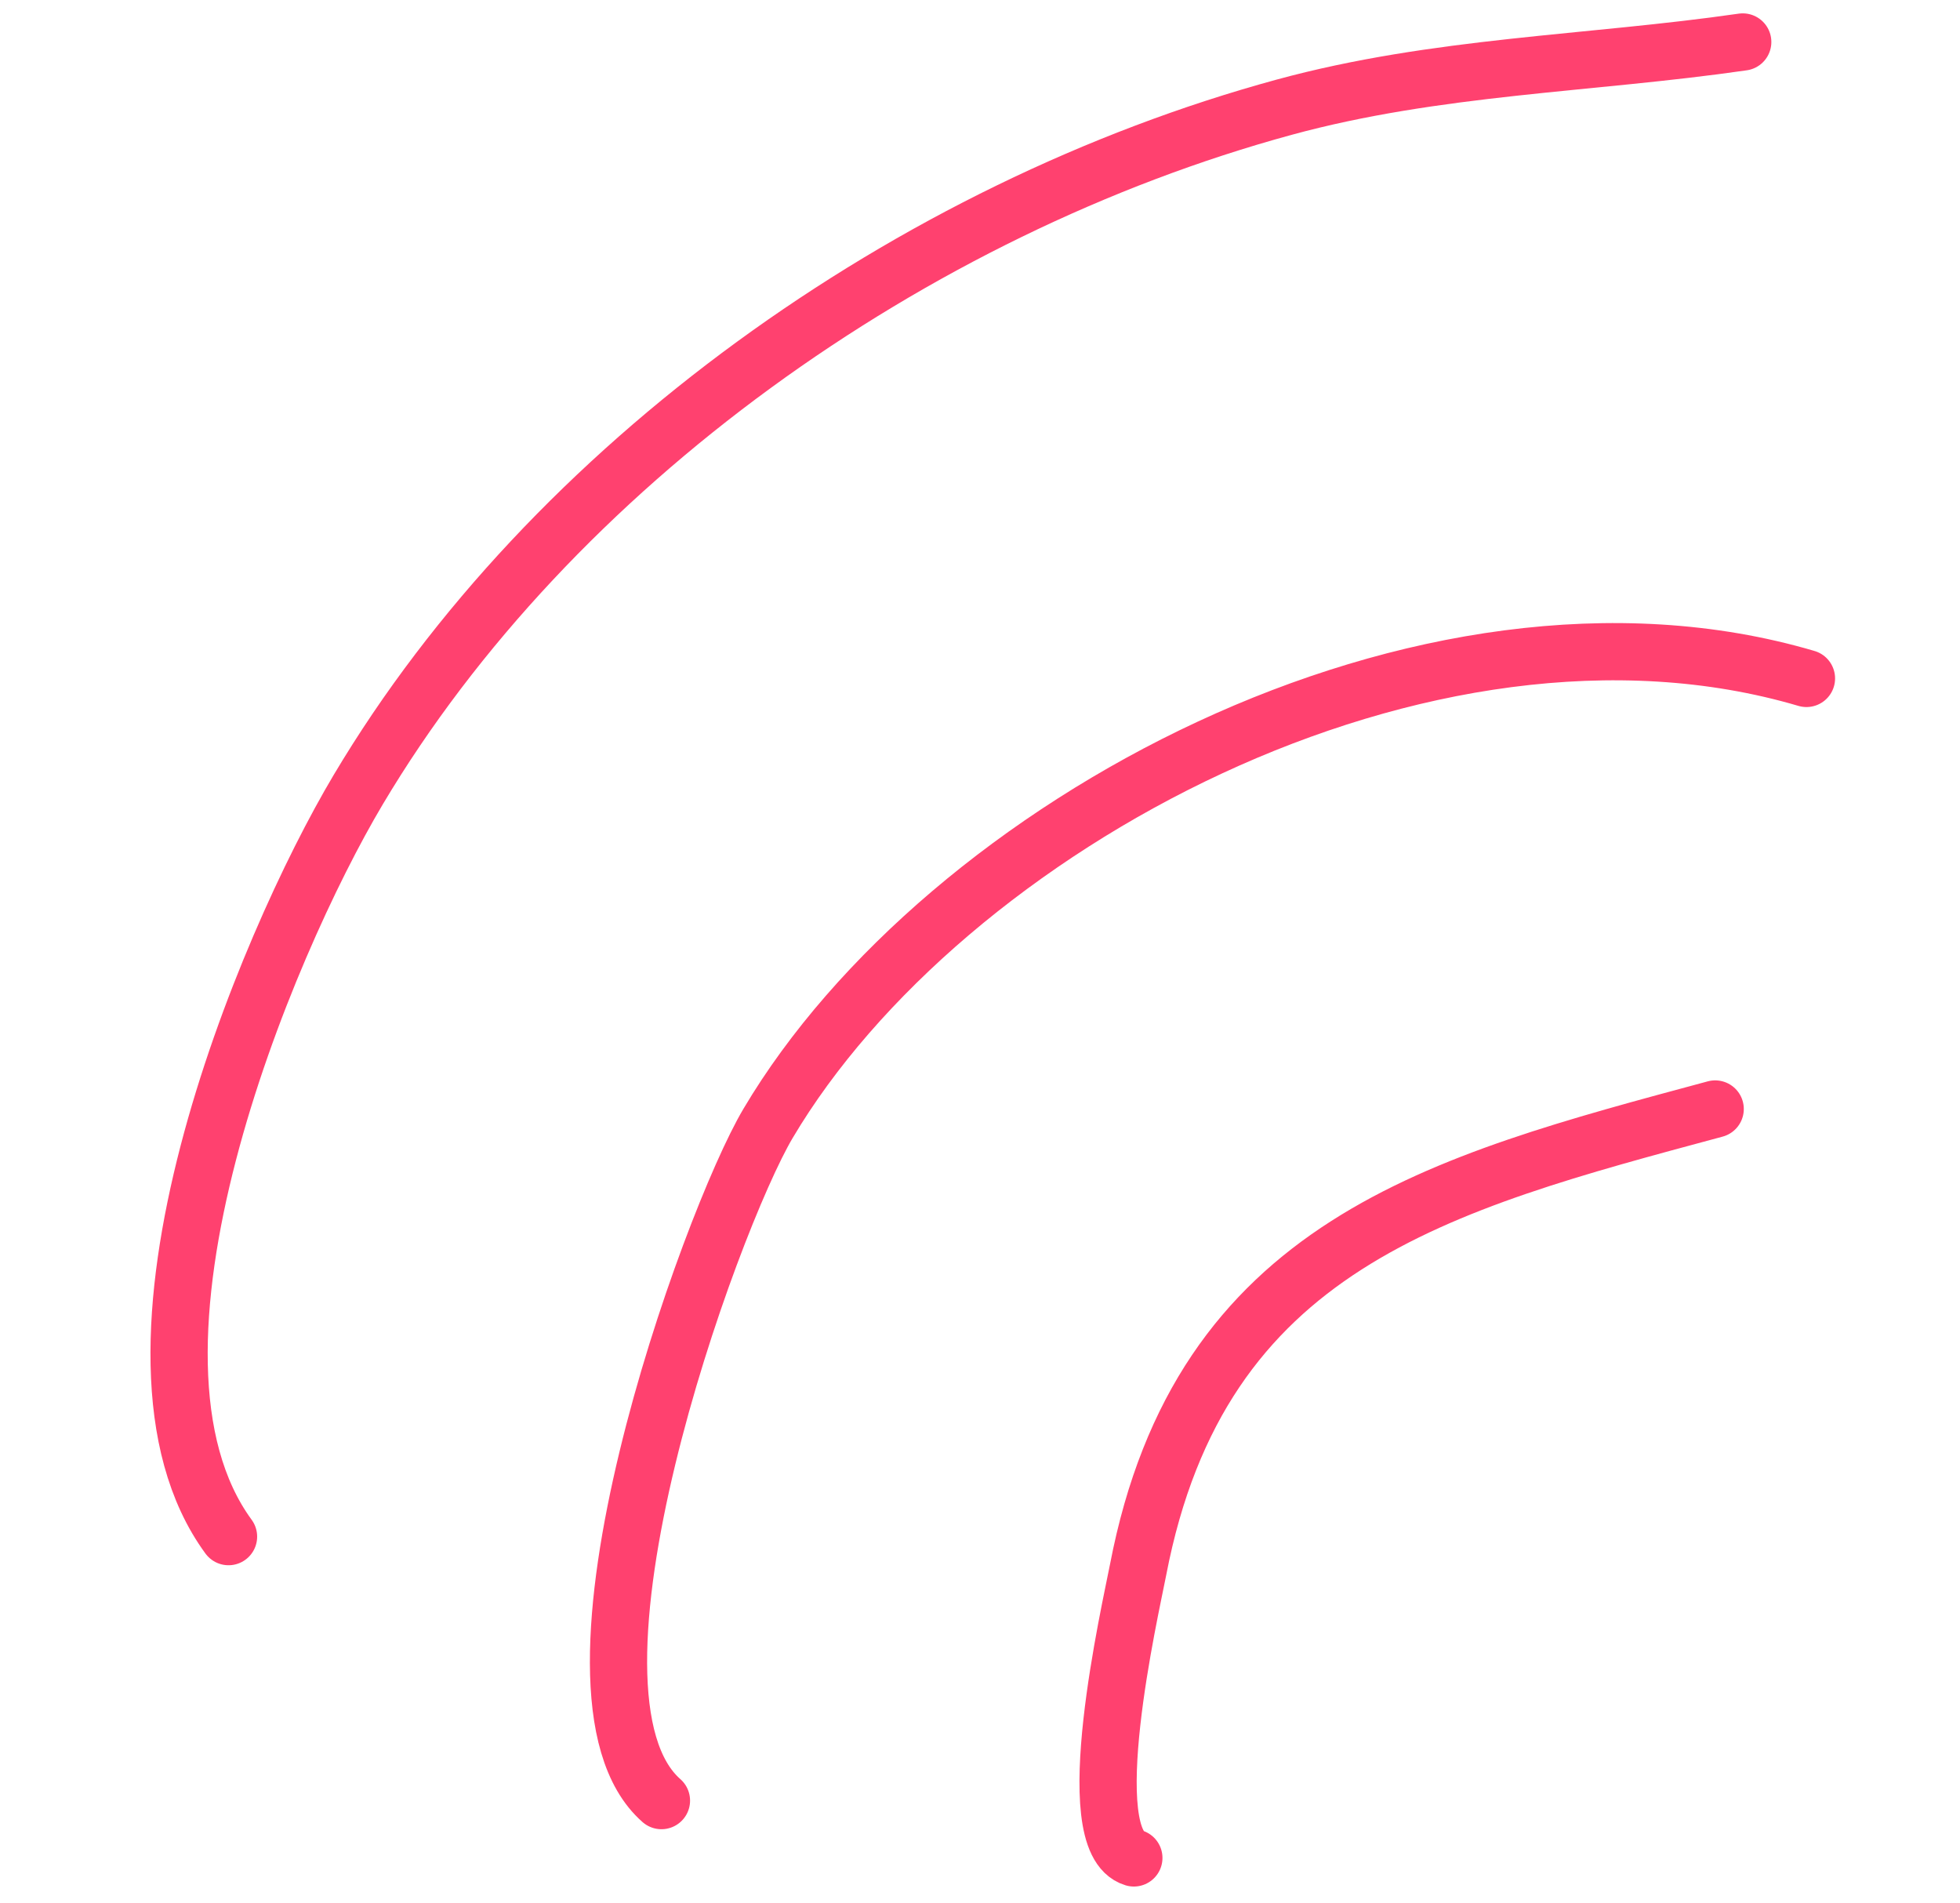 <svg xmlns="http://www.w3.org/2000/svg" width="137" height="133" viewBox="0 0 137 133">
    <g fill="none" fill-rule="evenodd" stroke="#FF416F" stroke-linecap="round" stroke-linejoin="round" stroke-width="4">
        <path d="M117.888 75.507c-19.335 5.207-35.965 9.465-40.337 32.202-.533 2.769-4.258 18.949-.297 20.14M124.268 45.415c-26.682-7.868-60.301 10.372-72.582 31.098-4.042 6.822-15.98 39.84-7.452 47.33M119.814.934C109.104 2.481 98.4 2.591 87.748 5.496c-26.024 7.098-51.215 25.016-64.71 47.695-6.518 10.956-18.423 39.41-9.064 52.203" transform="translate(2 2)"/>
    </g>
</svg>

